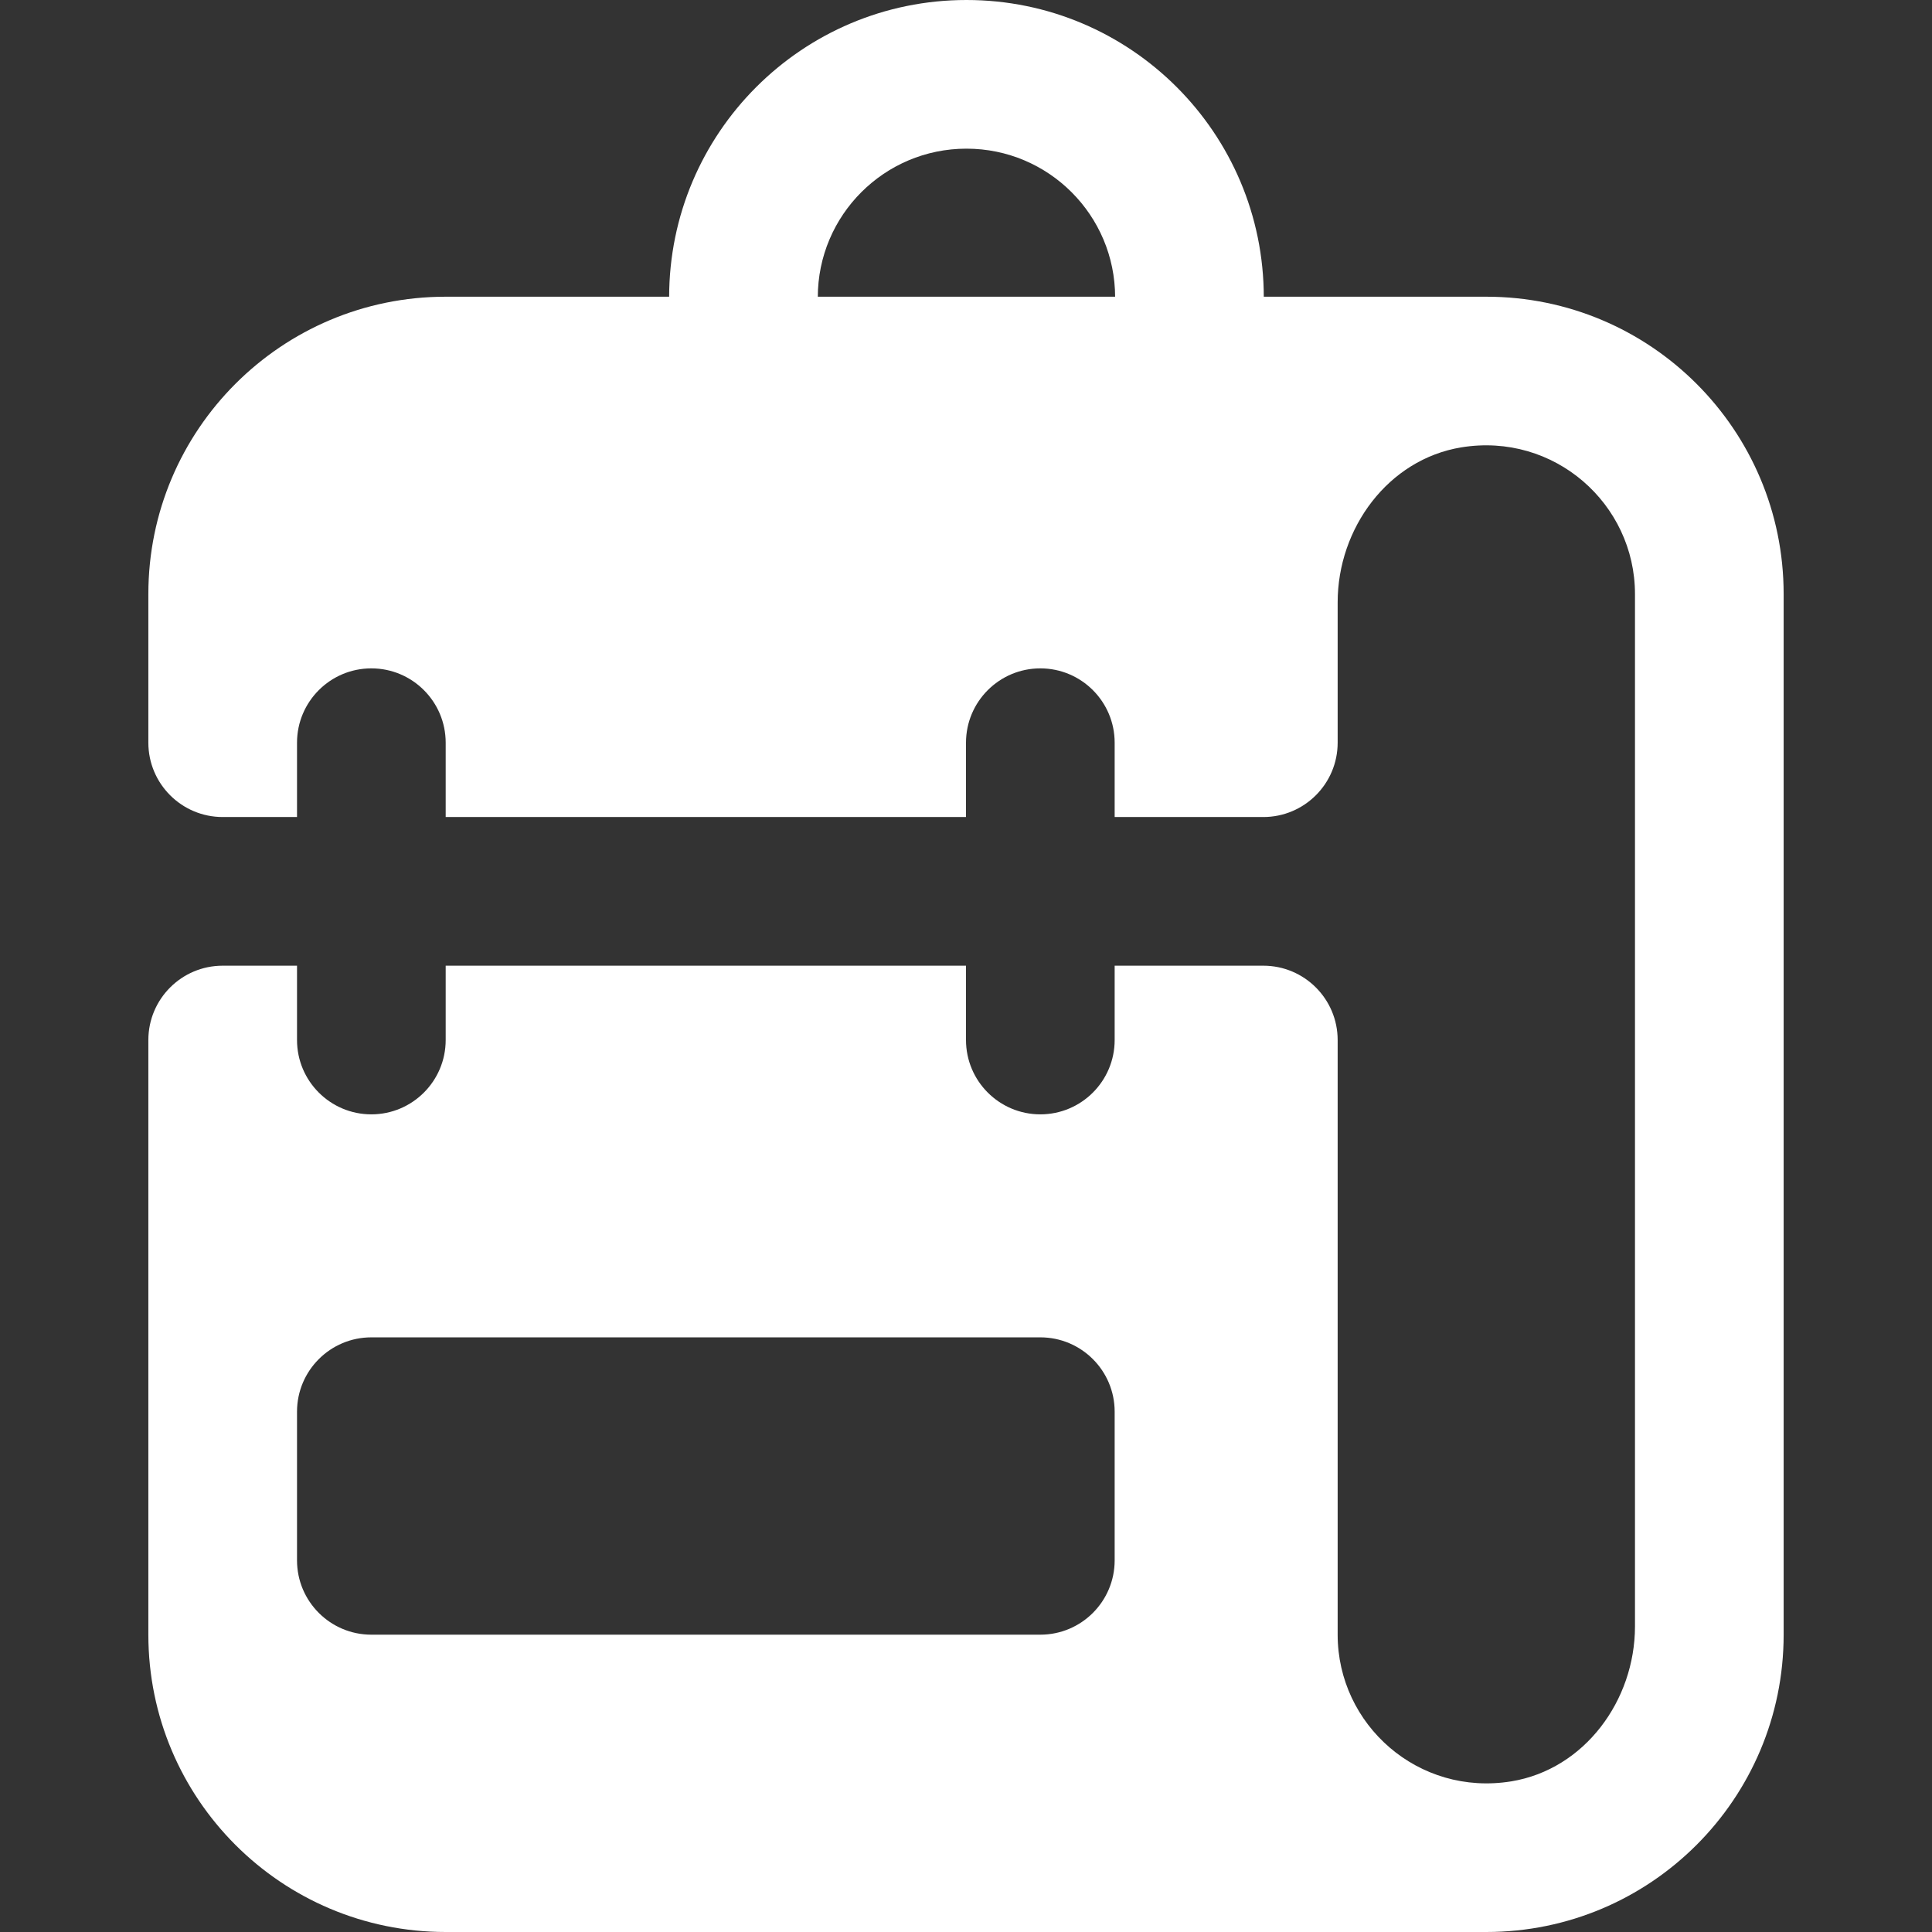 <?xml version="1.0" encoding="UTF-8" standalone="no"?>
<!DOCTYPE svg PUBLIC "-//W3C//DTD SVG 1.1//EN" "http://www.w3.org/Graphics/SVG/1.1/DTD/svg11.dtd">
<!-- Created with Vectornator (http://vectornator.io/) -->
<svg stroke-miterlimit="10" style="fill-rule:nonzero;clip-rule:evenodd;stroke-linecap:round;stroke-linejoin:round;" version="1.1" viewBox="0 0 512 512" xml:space="preserve" xmlns="http://www.w3.org/2000/svg" xmlns:xlink="http://www.w3.org/1999/xlink">
<rect x="0" y="0" width="512" height="512" fill="#333333" stroke="none"/>
<defs/>
<g id="Layer-1">
<g opacity="1">
<path d="M256.123 0C212.603 0 177.328 35.275 177.328 78.794C177.328 89.674 186.148 98.493 197.027 98.493C207.906 98.493 216.726 89.674 216.725 78.794C216.725 57.033 234.361 39.397 256.123 39.397C277.884 39.397 295.52 57.033 295.52 78.794C295.52 89.674 304.339 98.493 315.218 98.493C326.098 98.493 334.917 89.674 334.917 78.794C334.917 35.275 299.643-0 256.123 0Z" fill="#ffffff" fill-rule="nonzero" opacity="1" stroke="none"/>
<path d="M393.89 78.631L118.11 78.631C74.596 78.631 39.315 113.911 39.315 157.425L39.315 196.822C39.315 207.696 48.14 216.521 59.014 216.521L78.713 216.521L78.713 196.822C78.713 185.949 87.537 177.124 98.411 177.124C109.285 177.124 118.11 185.949 118.11 196.822L118.11 216.521L256 216.521L256 196.822C256 185.949 264.825 177.124 275.699 177.124C286.572 177.124 295.397 185.949 295.397 196.822L295.397 216.521L334.794 216.521C345.668 216.521 354.493 207.696 354.493 196.822L354.493 159.631C354.493 139.992 367.868 121.751 387.232 118.56C411.895 114.522 433.287 133.531 433.287 157.425L433.287 430.999C433.287 450.639 419.912 468.88 400.548 472.071C375.886 476.109 354.493 457.1 354.493 433.206L354.493 275.617C354.493 264.743 345.668 255.918 334.794 255.918L295.397 255.918L295.397 275.617C295.397 286.49 286.572 295.315 275.699 295.315C264.825 295.315 256 286.49 256 275.617L256 255.918L118.11 255.918L118.11 275.617C118.11 286.49 109.285 295.315 98.411 295.315C87.537 295.315 78.713 286.49 78.713 275.617L78.713 255.918L59.014 255.918C48.14 255.918 39.315 264.743 39.315 275.617L39.315 433.206C39.315 476.72 74.596 512 118.11 512L393.89 512C437.404 512 472.685 476.72 472.685 433.206L472.685 157.425C472.685 113.911 437.404 78.631 393.89 78.631ZM295.397 413.507C295.397 424.381 286.572 433.206 275.699 433.206L98.411 433.206C87.537 433.206 78.713 424.381 78.713 413.507L78.713 374.11C78.713 363.236 87.537 354.411 98.411 354.411L275.699 354.411C286.572 354.411 295.397 363.236 295.397 374.11L295.397 413.507Z" fill="#ffffff" fill-rule="nonzero" opacity="1" stroke="none"/>
</g>
</g>
</svg>
